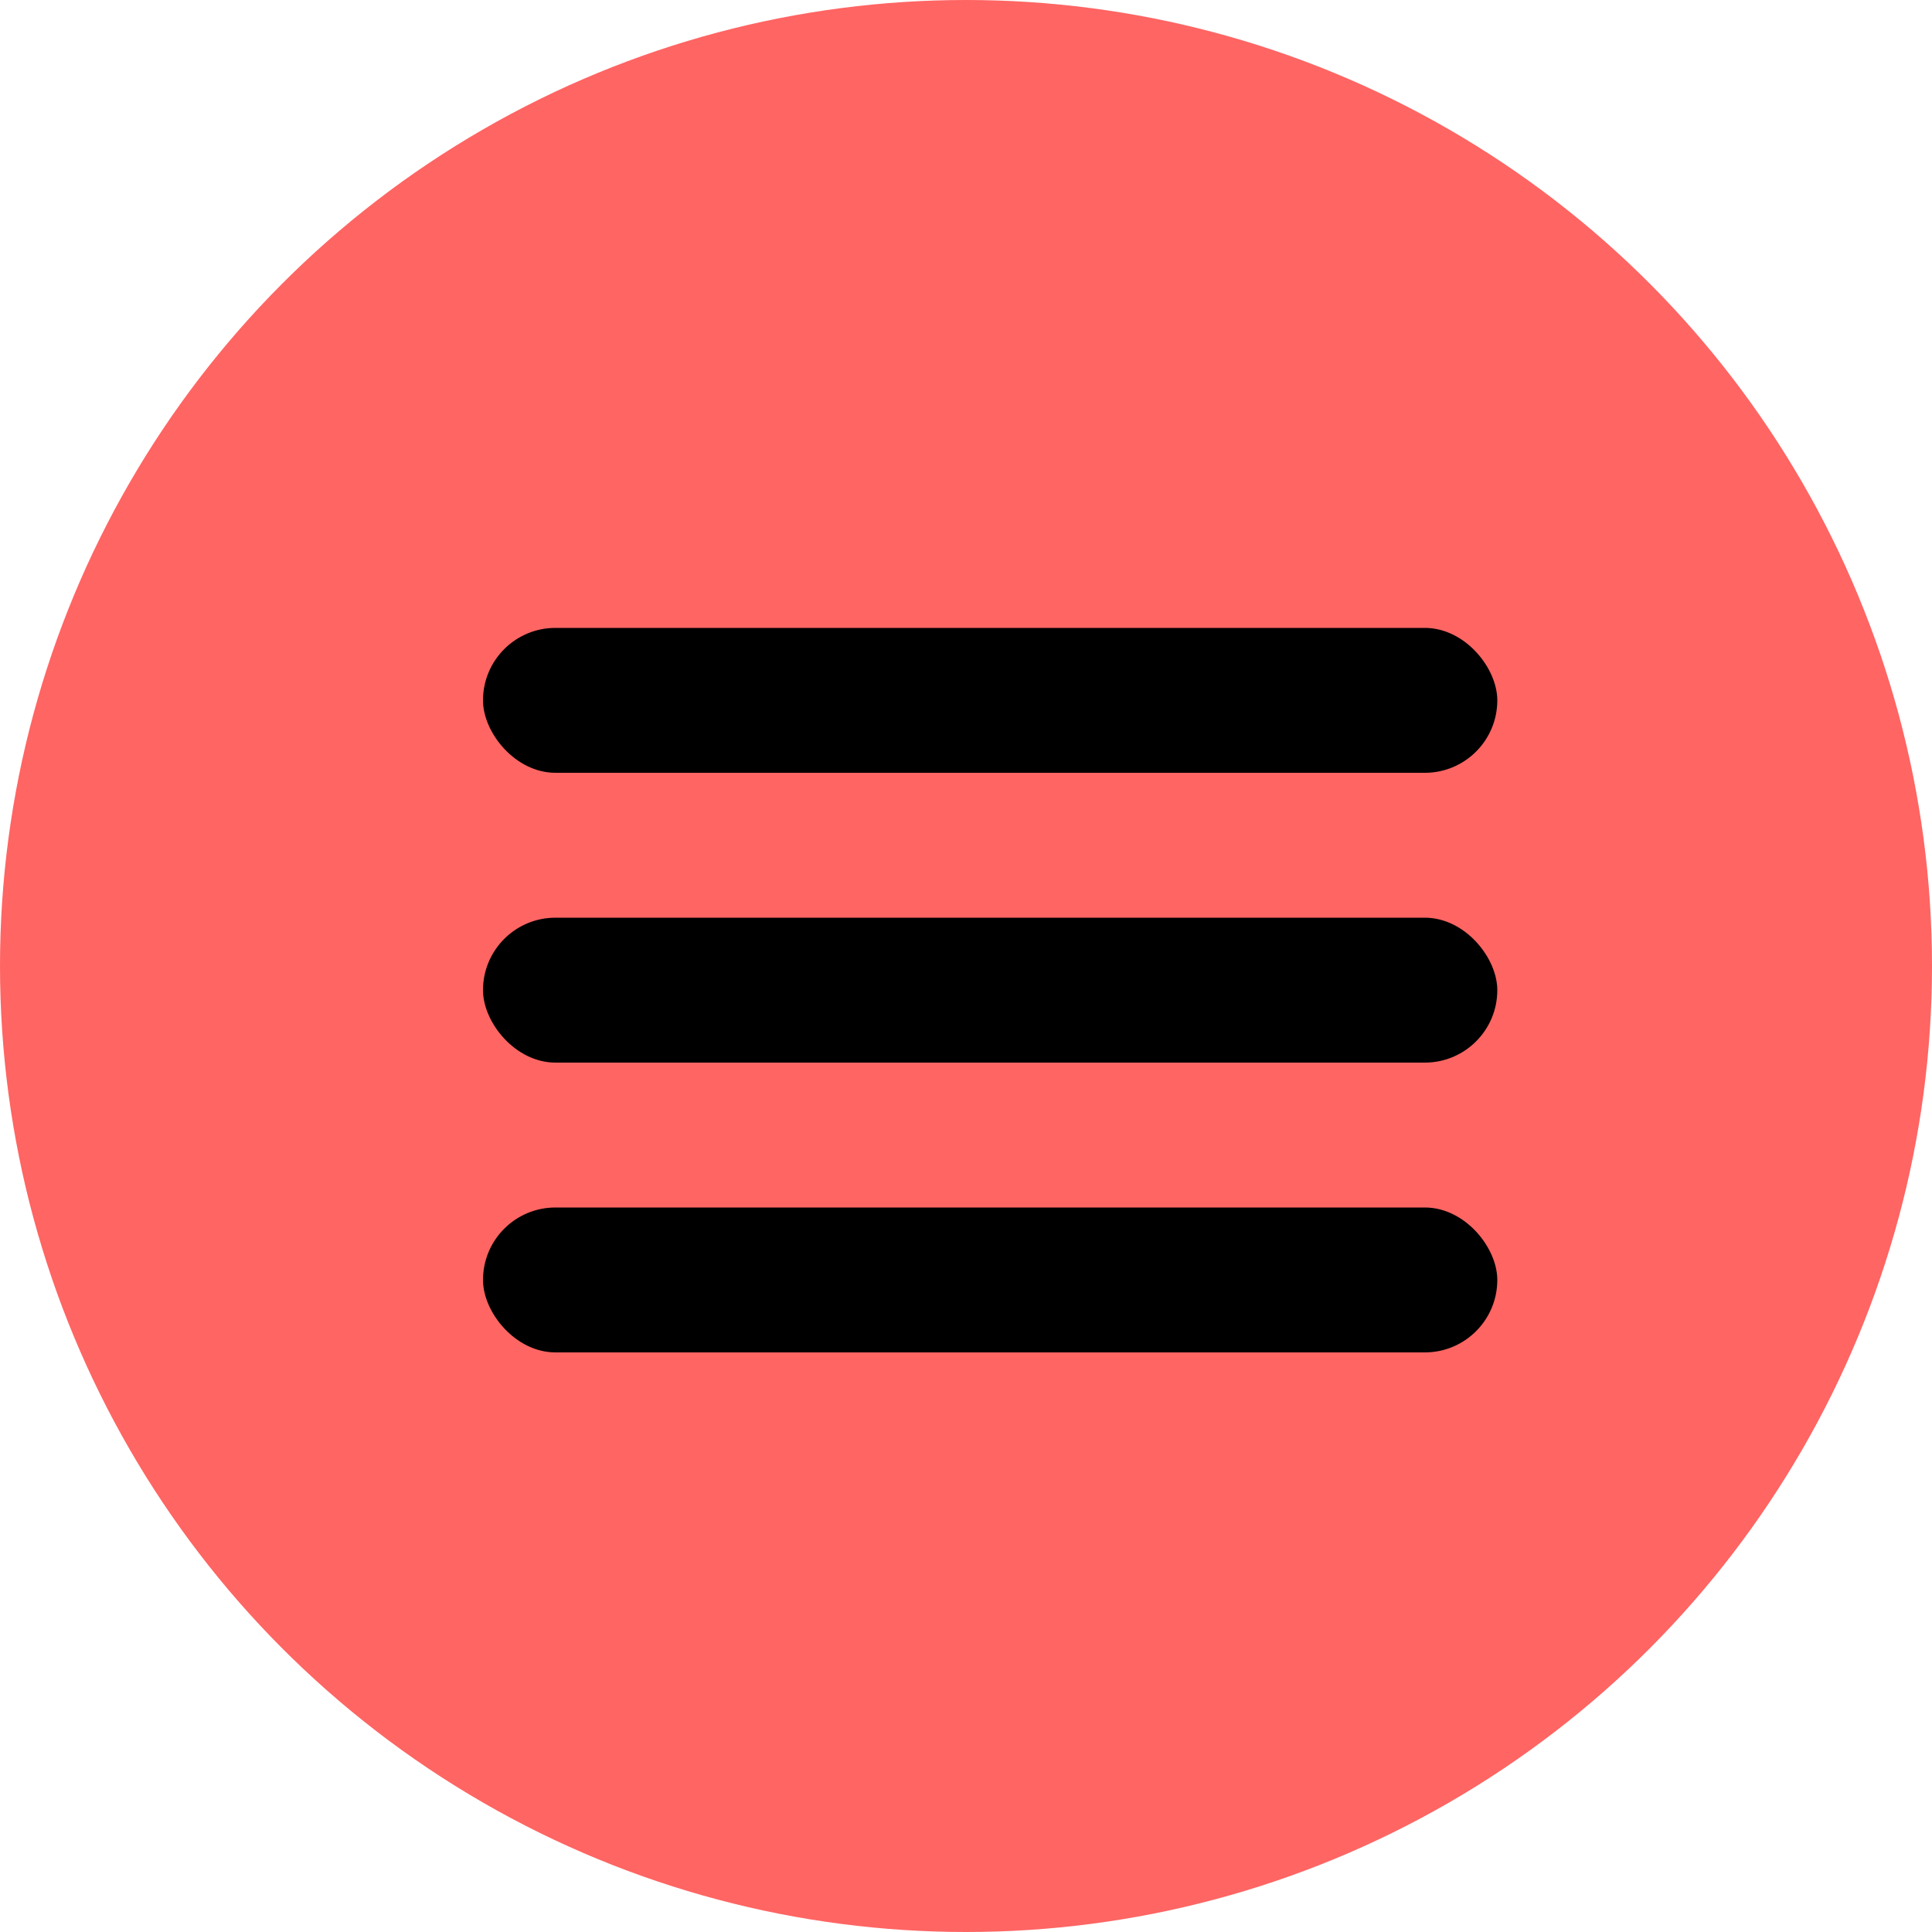 <svg width="40" height="40" viewBox="0 0 40 40" fill="none" xmlns="http://www.w3.org/2000/svg">
<circle cx="20" cy="20" r="20" fill="#FF6563"/>
<rect x="10" y="13" width="21" height="3" rx="1.5" fill="black"/>
<rect x="10" y="19" width="21" height="3" rx="1.5" fill="black"/>
<rect x="10" y="25" width="21" height="3" rx="1.5" fill="black"/>
</svg>
